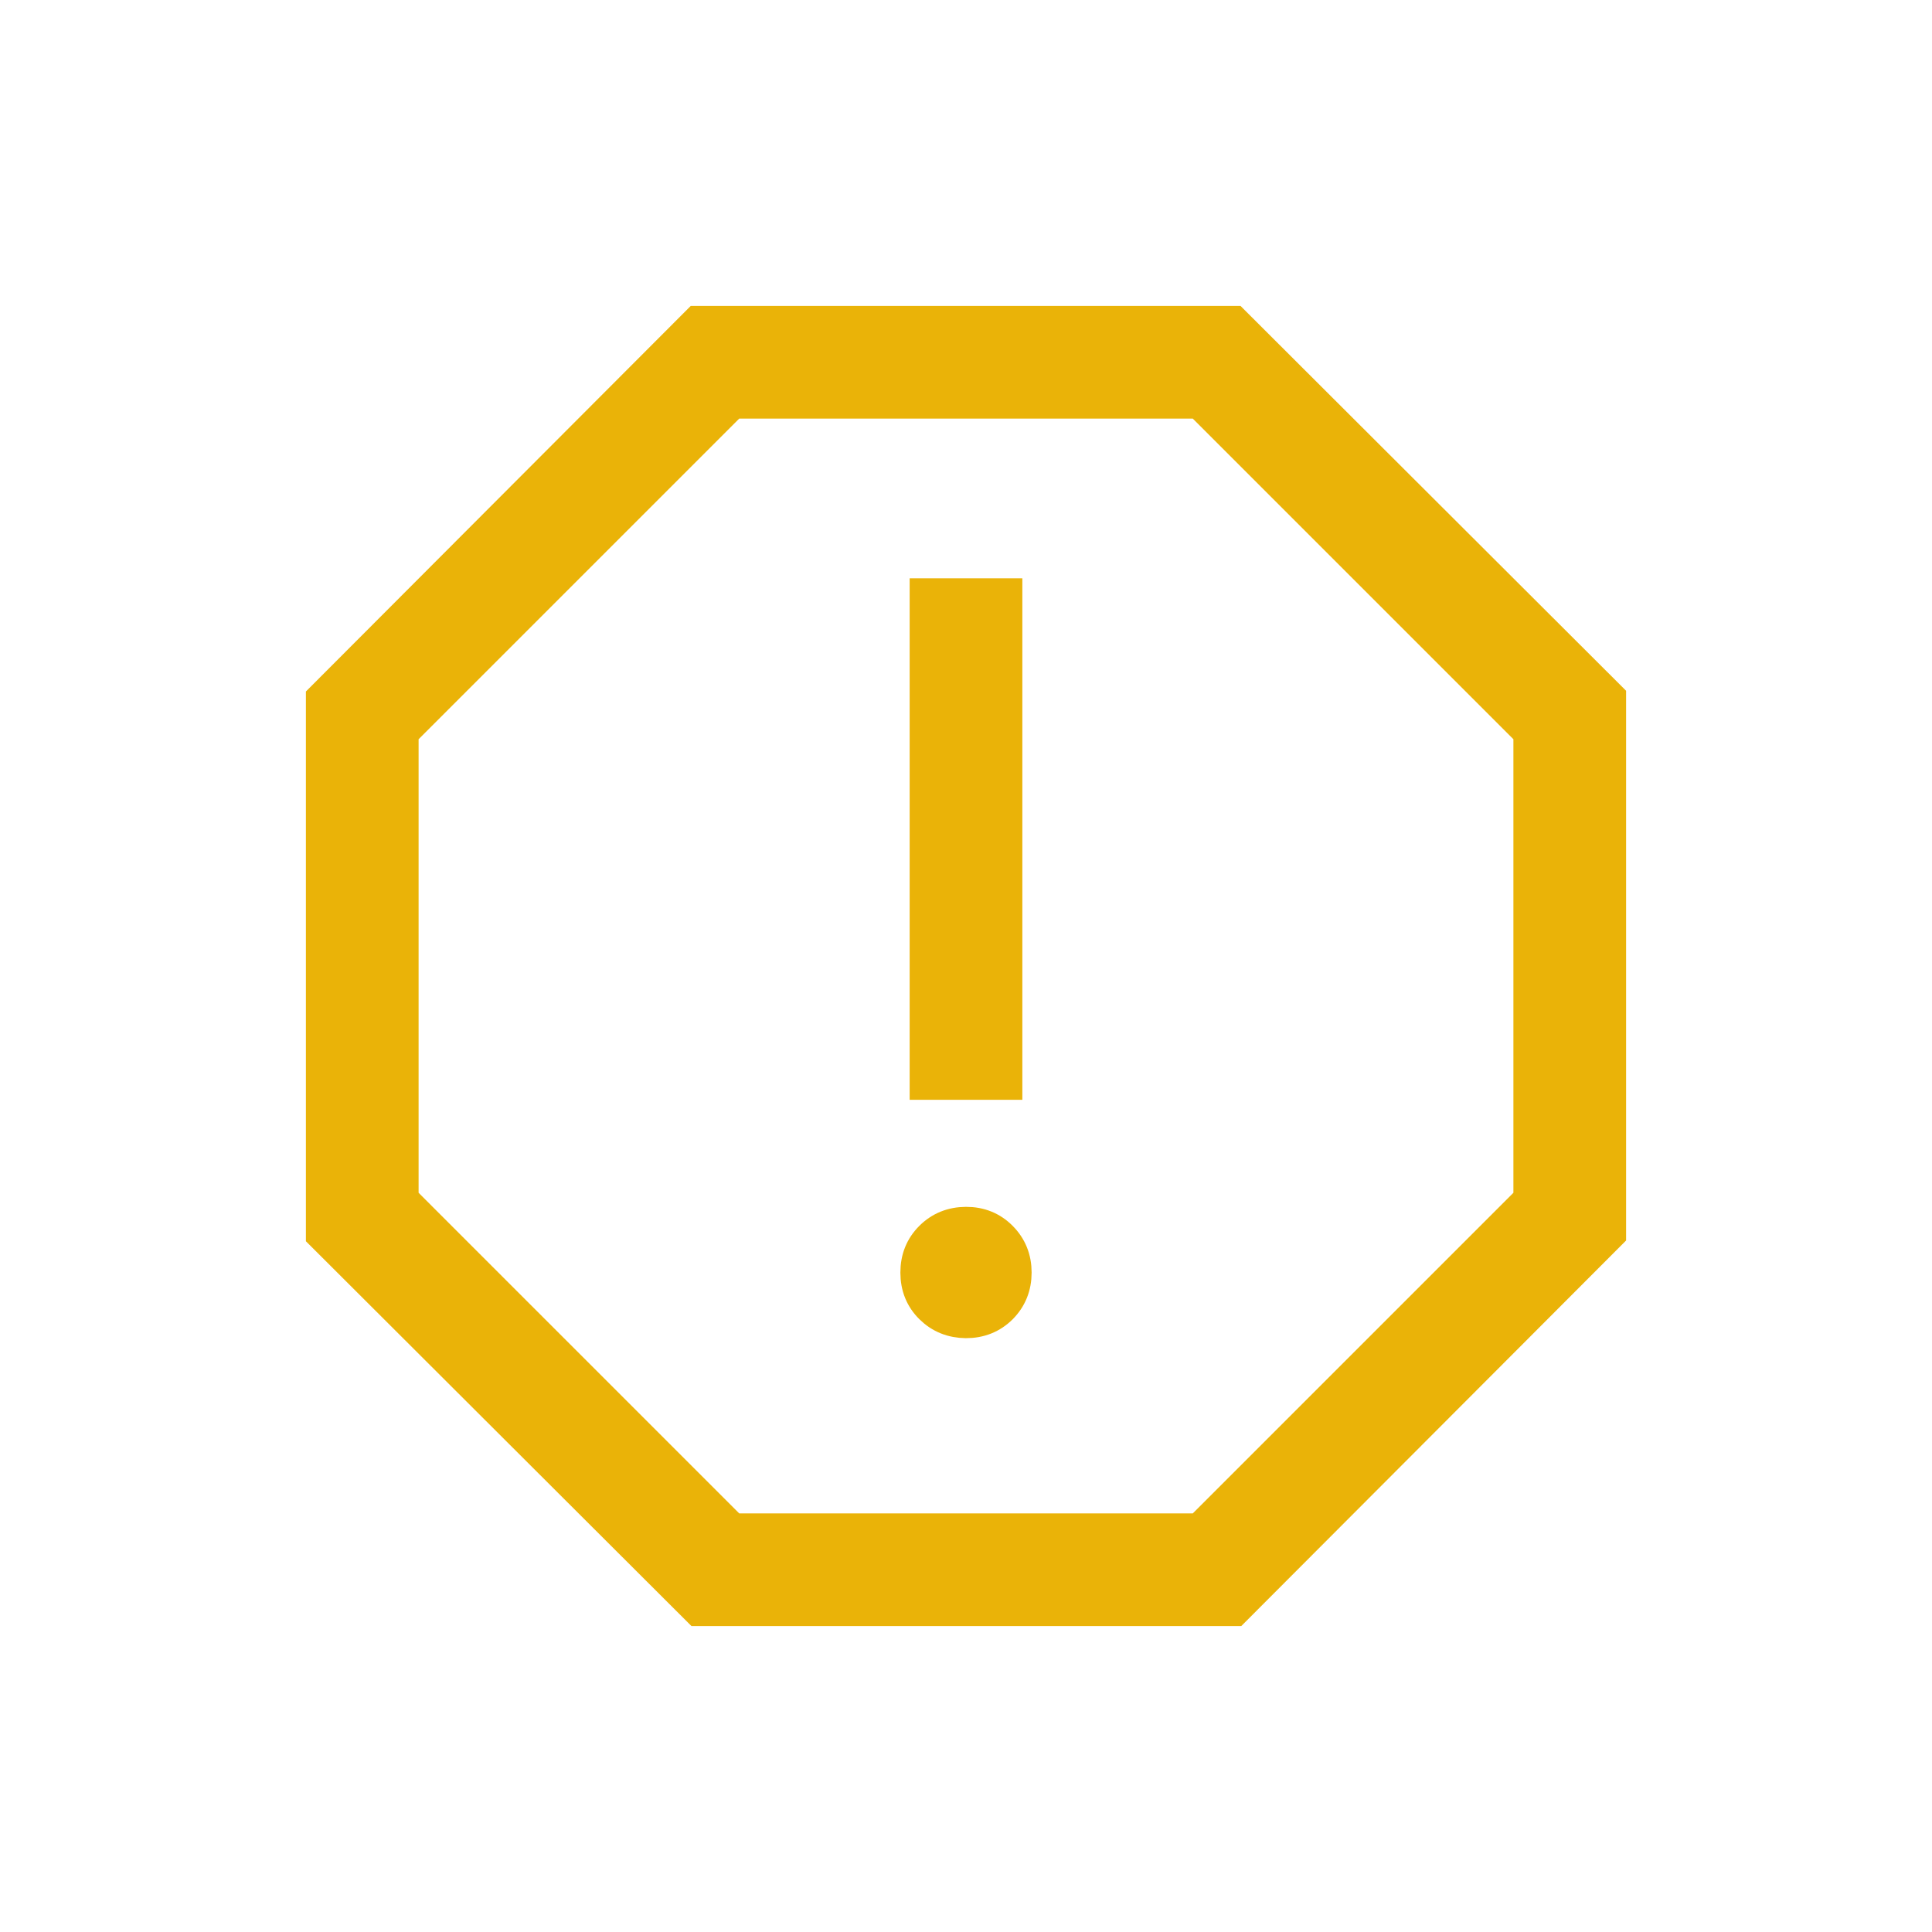 <svg width="30" height="30" viewBox="0 0 30 30" fill="none" xmlns="http://www.w3.org/2000/svg">
<path d="M15 20.529C15.218 20.529 15.401 20.455 15.549 20.308C15.695 20.16 15.769 19.977 15.769 19.76C15.769 19.543 15.695 19.36 15.547 19.211C15.4 19.063 15.217 18.989 15 18.99C14.783 18.991 14.6 19.065 14.453 19.211C14.305 19.358 14.231 19.541 14.231 19.76C14.231 19.979 14.305 20.162 14.453 20.308C14.6 20.453 14.783 20.527 15 20.529ZM14.375 16.828H15.625V9.23H14.375V16.828ZM10.841 25L5 19.17V10.841L10.83 5H19.159L25 10.83V19.159L19.17 25H10.841ZM11.375 23.75H18.625L23.75 18.625V11.375L18.625 6.25H11.375L6.25 11.375V18.625L11.375 23.75Z" fill="#EAB308" stroke="#EAB308" stroke-width="0.5"/>
</svg>
